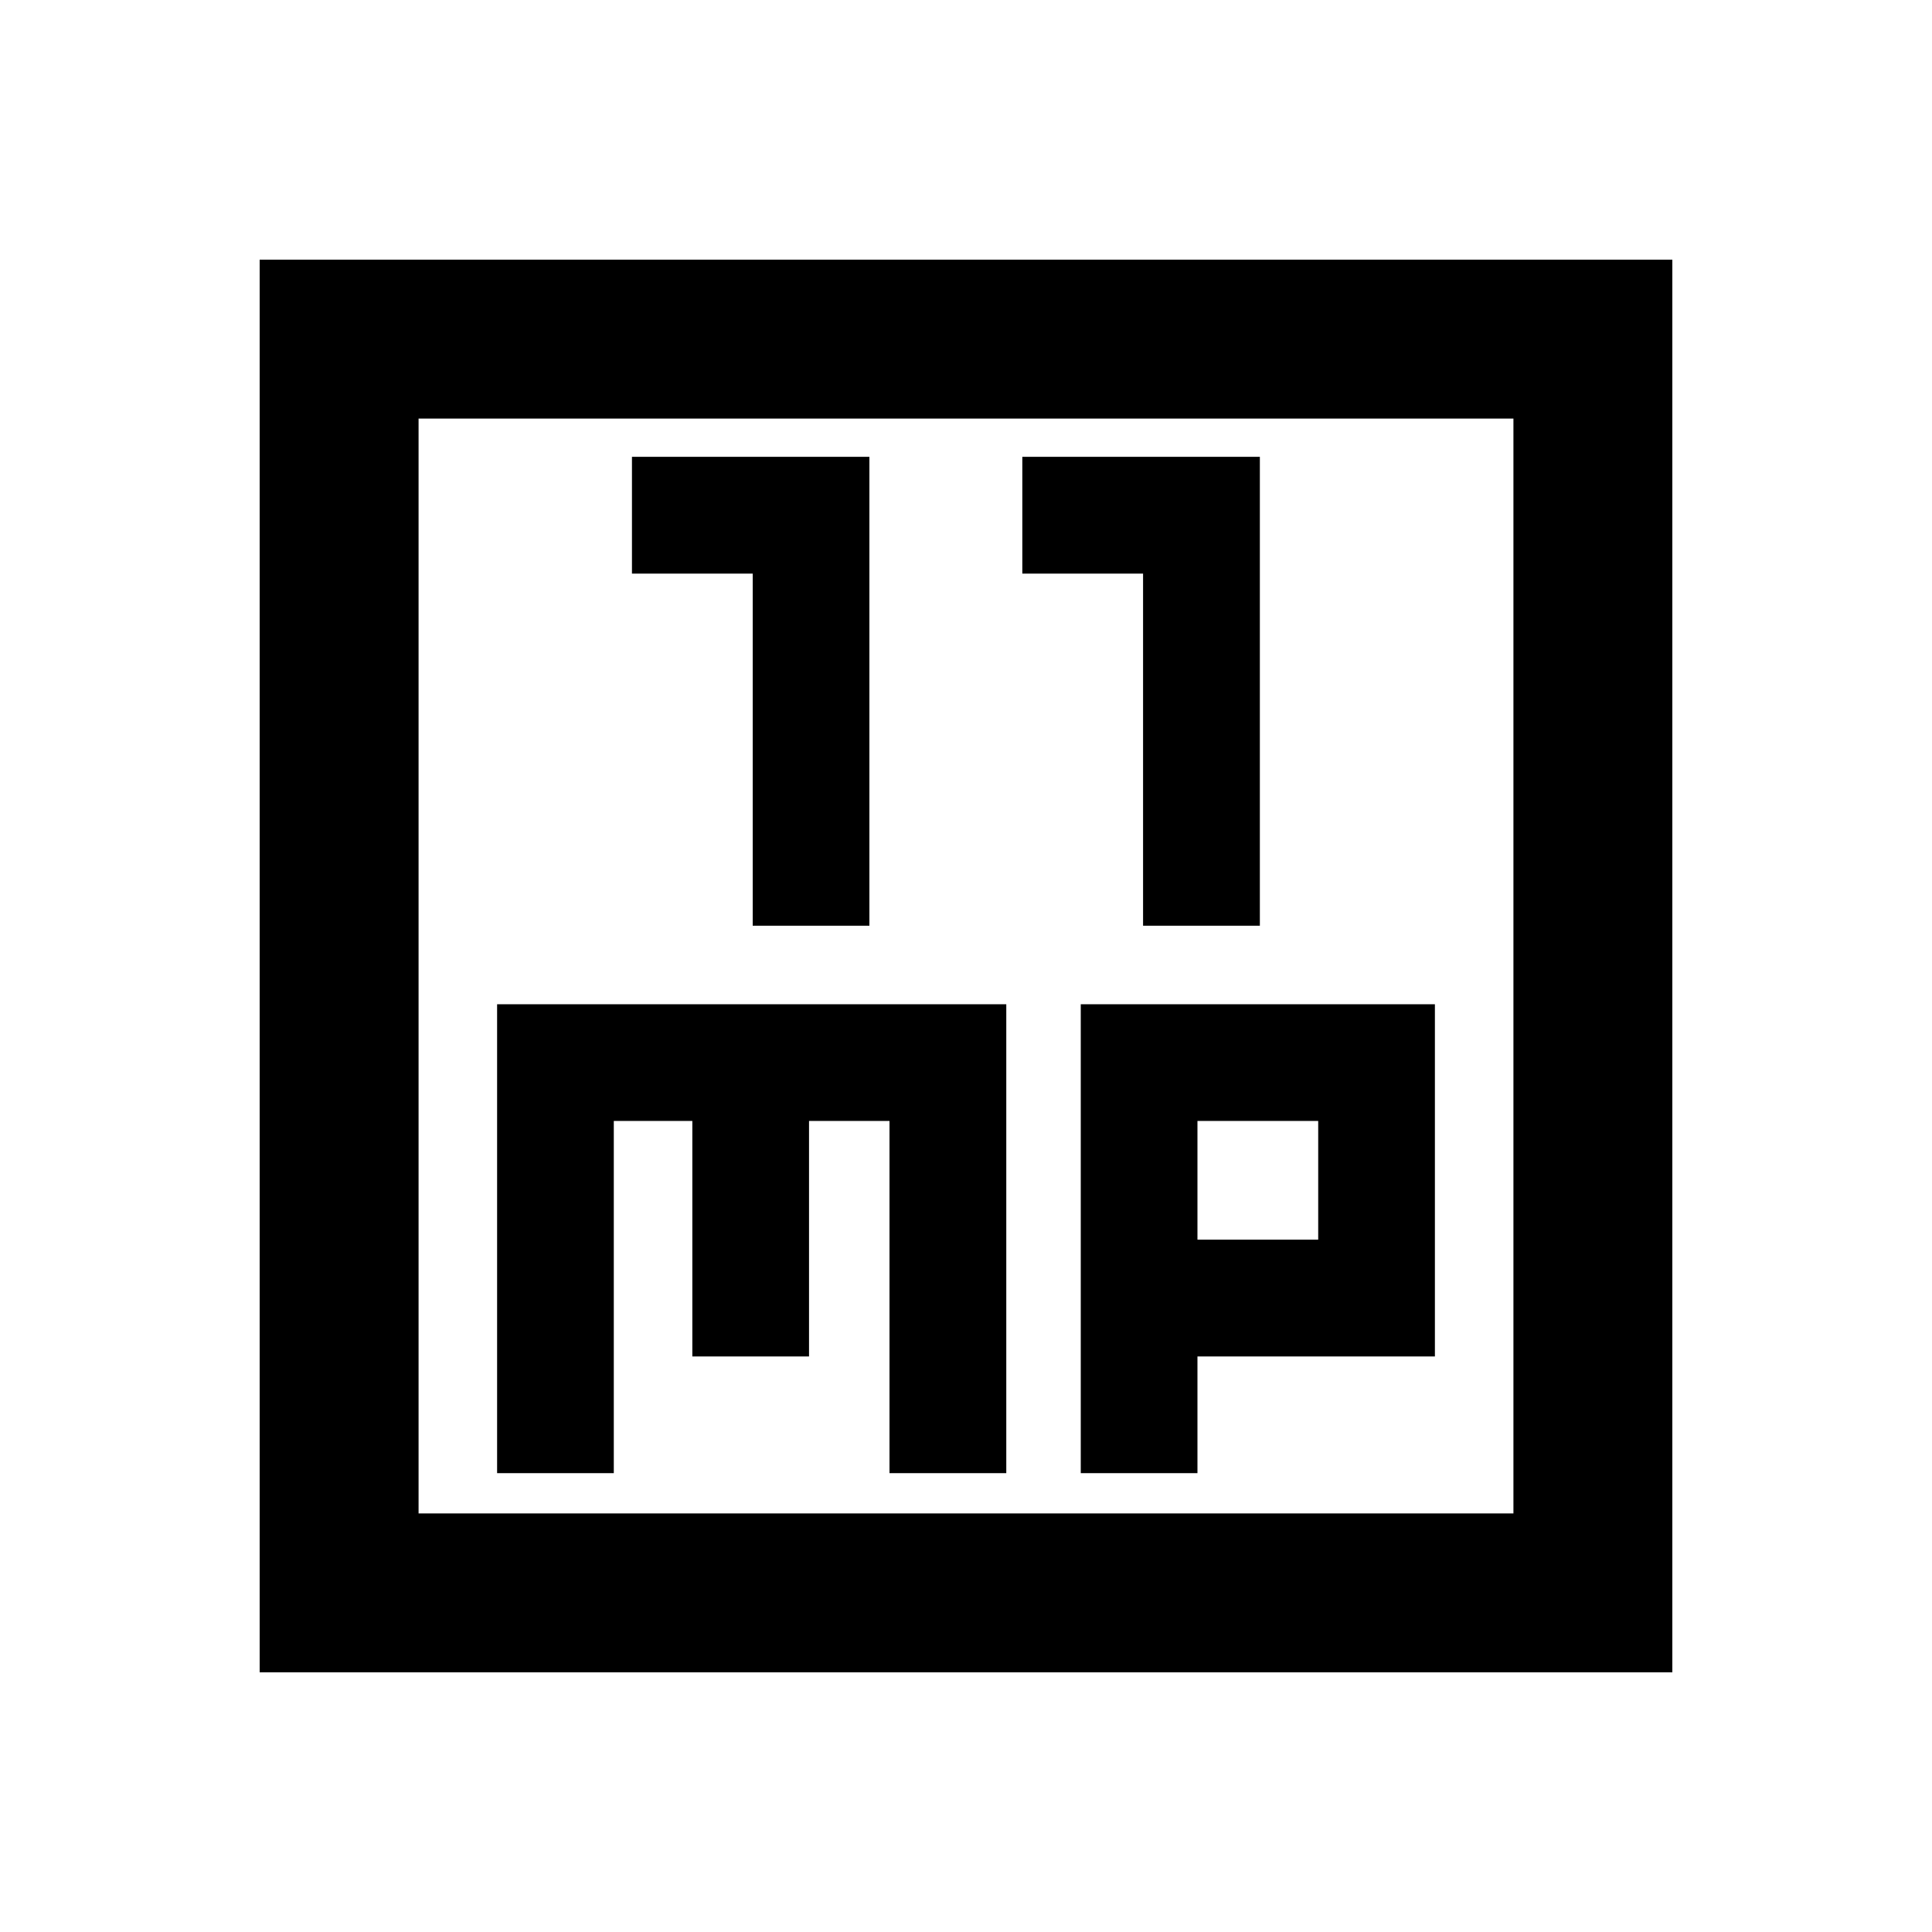 <svg xmlns="http://www.w3.org/2000/svg" height="20" width="20"><path d="M7.792 9.583H9V4.729H6.542V5.938H7.792ZM11.833 9.583H13.042V4.729H10.583V5.938H11.833ZM2.688 17.312V2.688H17.312V17.312ZM4.333 15.667H15.667V4.333H4.333ZM5.146 15.25H6.354V11.604H7.167V14.042H8.375V11.604H9.208V15.25H10.417V10.396H5.146ZM11.188 15.25H12.396V14.042H14.854V10.396H11.188ZM12.396 11.604H13.646V12.833H12.396ZM4.333 4.333V15.667Z"/></svg>